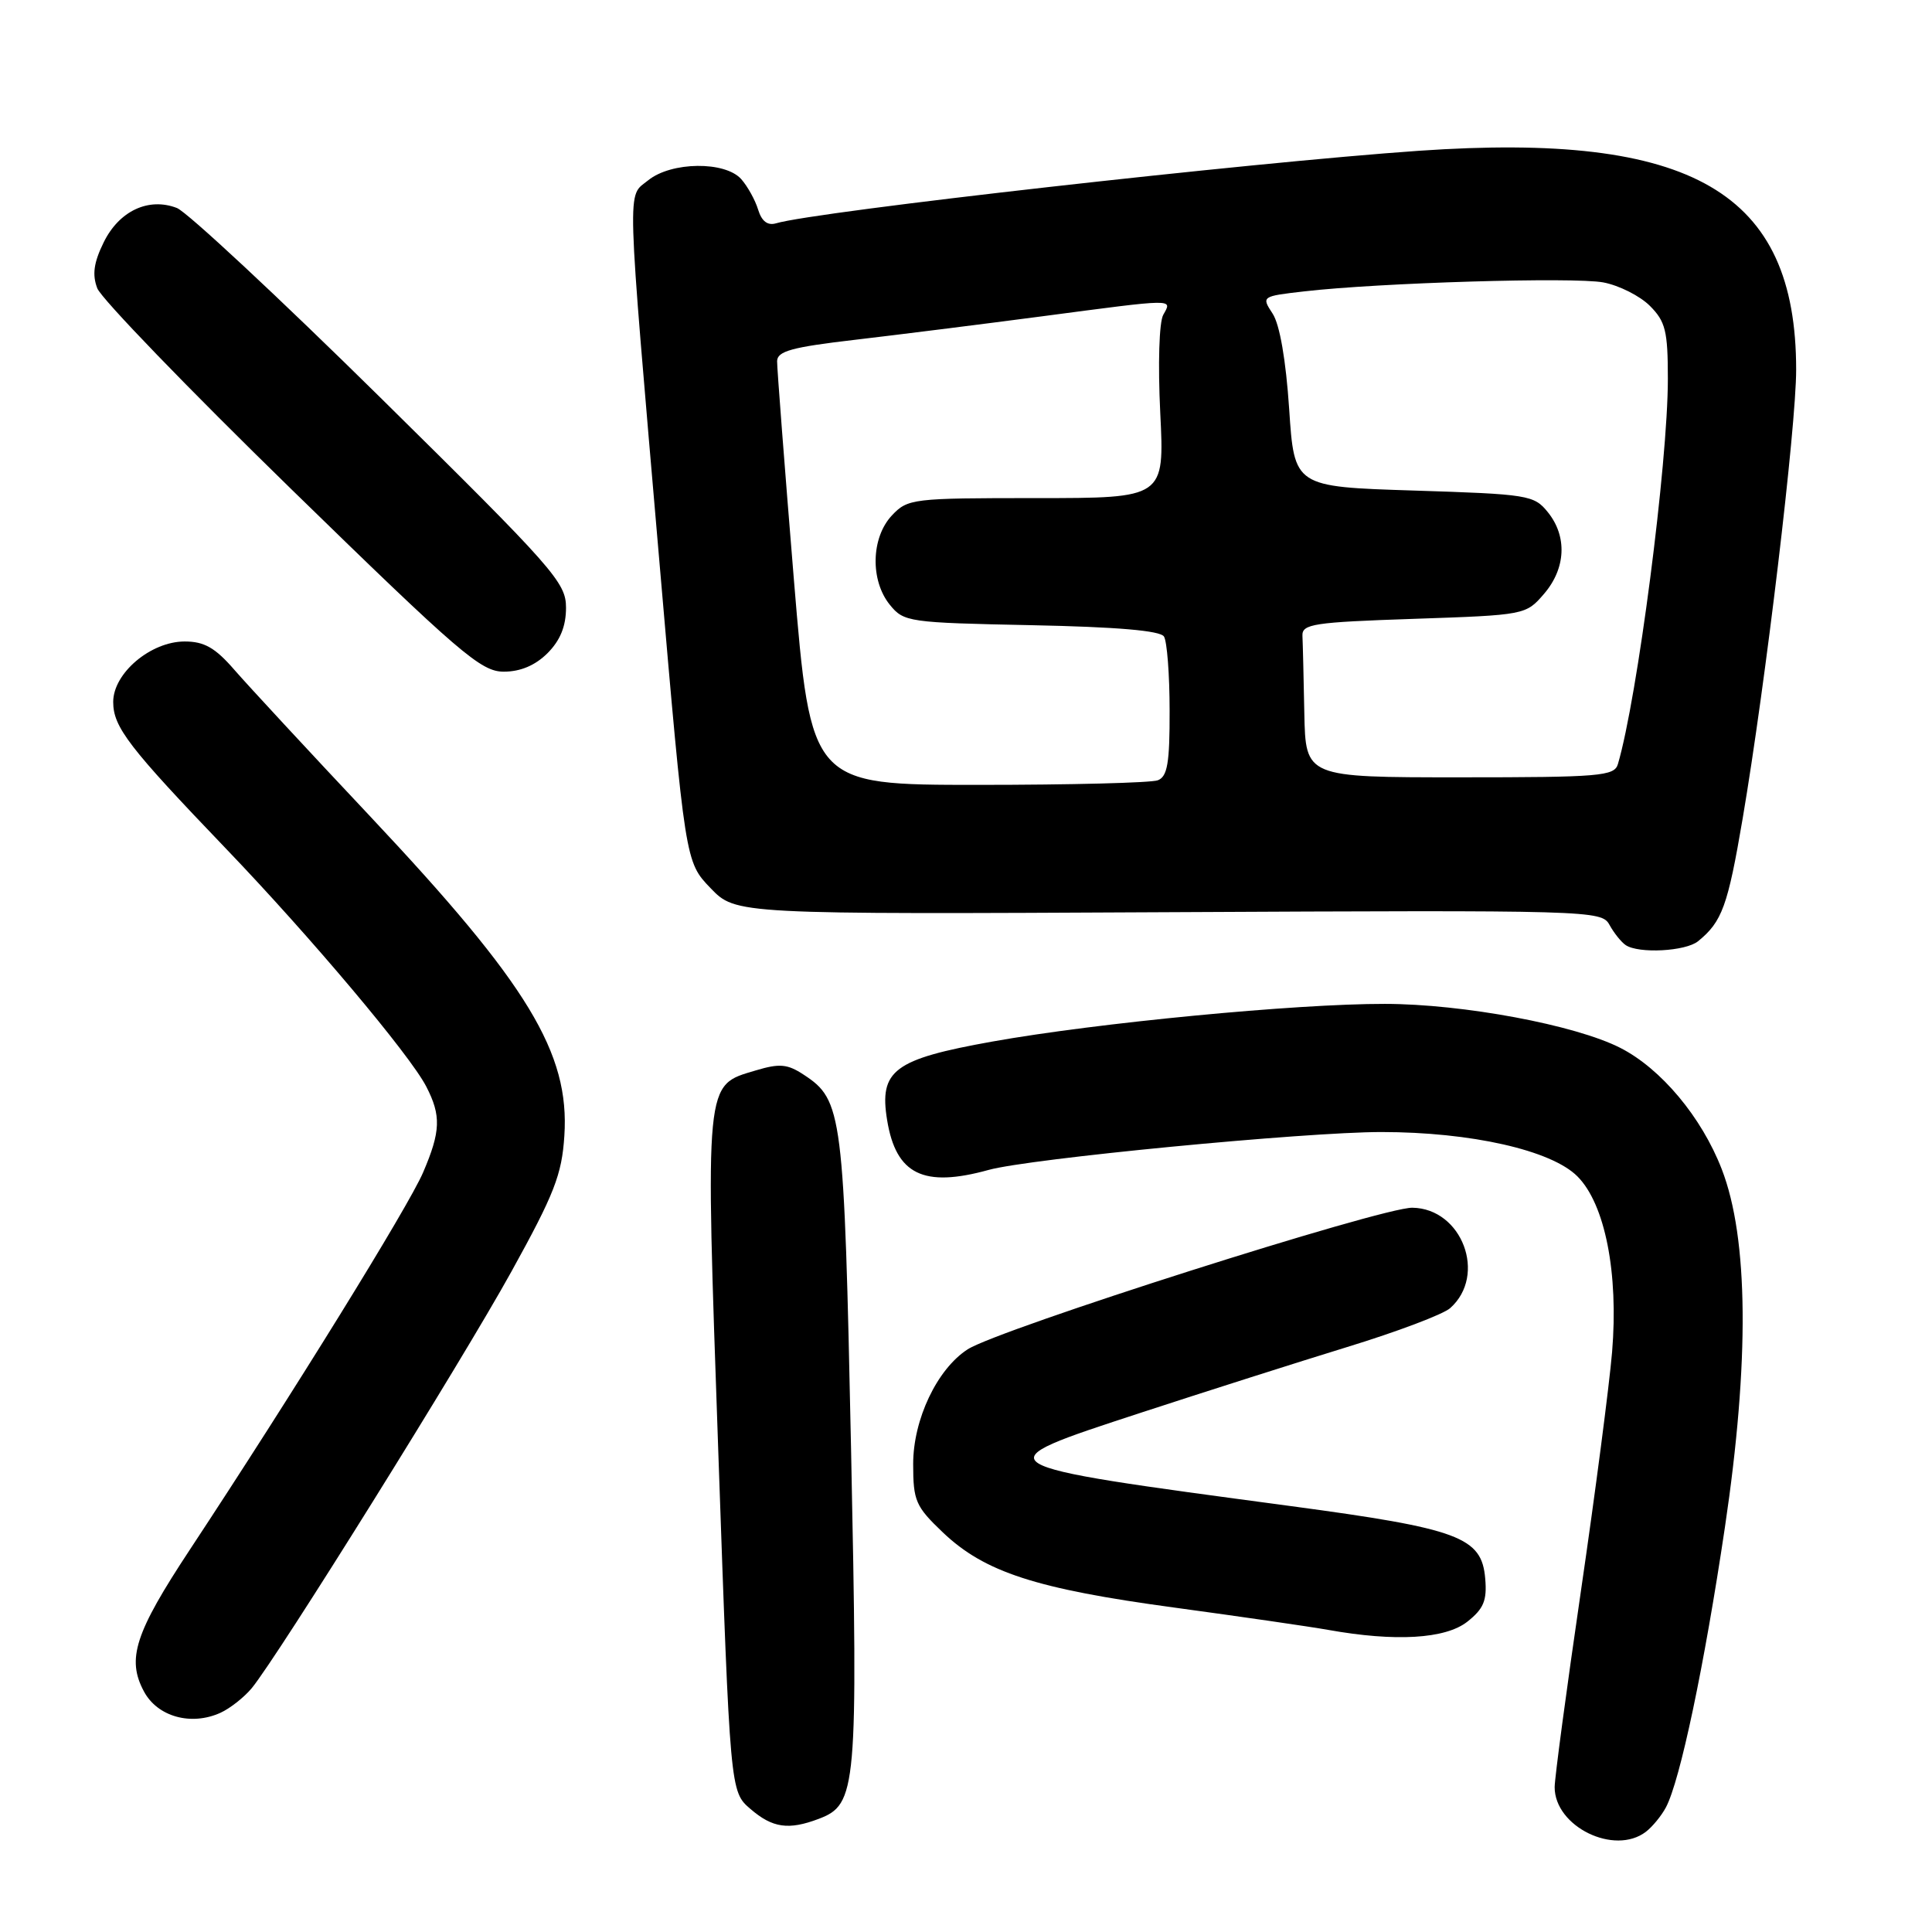 <?xml version="1.0" encoding="UTF-8" standalone="no"?>
<!DOCTYPE svg PUBLIC "-//W3C//DTD SVG 1.1//EN" "http://www.w3.org/Graphics/SVG/1.1/DTD/svg11.dtd" >
<svg xmlns="http://www.w3.org/2000/svg" xmlns:xlink="http://www.w3.org/1999/xlink" version="1.1" viewBox="0 0 256 256">
 <g >
 <path fill="currentColor"
d=" M 218.09 242.72 C 218.96 242.05 220.15 240.60 220.74 239.49 C 222.62 235.96 225.83 220.75 228.56 202.37 C 231.83 180.40 231.69 164.08 228.14 154.92 C 225.48 148.04 220.10 141.60 214.70 138.85 C 208.75 135.81 193.85 133.03 183.50 133.02 C 171.67 133.00 145.30 135.54 131.50 138.01 C 118.44 140.35 116.47 141.82 117.55 148.43 C 118.73 155.63 122.36 157.41 131.00 155.02 C 136.42 153.52 172.89 150.00 183.03 150.00 C 194.91 150.00 205.57 152.41 209.02 155.88 C 212.68 159.55 214.48 168.70 213.61 179.16 C 213.23 183.63 211.37 197.90 209.47 210.89 C 207.57 223.88 206.01 235.53 206.00 236.80 C 205.99 242.03 213.92 245.91 218.09 242.72 Z  M 108.48 241.01 C 113.53 239.09 113.70 237.17 112.77 192.00 C 111.84 147.40 111.64 145.77 106.49 142.40 C 104.33 140.98 103.30 140.89 100.13 141.84 C 93.33 143.88 93.45 142.69 95.19 192.72 C 96.75 237.39 96.75 237.39 99.43 239.69 C 102.36 242.22 104.49 242.52 108.48 241.01 Z  M 29.22 226.95 C 30.49 226.37 32.35 224.90 33.35 223.70 C 36.81 219.50 61.17 180.43 67.76 168.50 C 73.45 158.21 74.45 155.65 74.78 150.50 C 75.50 139.52 69.97 130.42 49.13 108.26 C 40.97 99.59 32.84 90.81 31.05 88.75 C 28.51 85.82 27.06 85.00 24.47 85.00 C 19.97 85.00 15.00 89.20 15.00 93.01 C 15.00 96.34 17.05 99.01 29.99 112.50 C 41.16 124.15 54.31 139.76 56.48 143.97 C 58.47 147.82 58.40 149.91 56.06 155.36 C 54.13 159.87 38.76 184.72 25.15 205.35 C 17.88 216.37 16.76 219.82 19.07 224.12 C 20.86 227.48 25.33 228.72 29.22 226.95 Z  M 194.42 214.89 C 196.59 213.17 197.05 212.09 196.80 209.18 C 196.34 203.67 193.38 202.56 171.00 199.56 C 129.62 194.01 129.88 194.17 151.21 187.18 C 159.62 184.43 171.90 180.52 178.50 178.49 C 185.10 176.47 191.25 174.15 192.16 173.33 C 197.07 168.96 193.73 160.12 187.14 160.03 C 183.06 159.98 132.31 176.14 128.21 178.80 C 124.16 181.42 121.00 188.09 121.00 193.99 C 121.00 198.88 121.32 199.61 124.94 203.06 C 130.47 208.32 137.26 210.53 155.59 213.01 C 164.34 214.20 173.53 215.53 176.00 215.97 C 184.89 217.56 191.51 217.17 194.42 214.89 Z  M 225.00 124.72 C 228.19 122.13 228.94 120.06 230.91 108.47 C 233.94 90.63 238.00 56.60 238.00 48.99 C 238.00 25.44 224.28 17.47 188.00 19.98 C 165.67 21.53 108.08 28.02 102.83 29.59 C 101.71 29.92 100.93 29.32 100.46 27.79 C 100.08 26.53 99.07 24.71 98.23 23.75 C 96.10 21.33 88.95 21.41 85.89 23.89 C 83.05 26.19 82.96 23.10 87.41 74.85 C 90.80 114.20 90.80 114.20 94.15 117.68 C 97.50 121.16 97.50 121.16 154.84 120.87 C 210.89 120.59 212.21 120.63 213.26 122.54 C 213.85 123.62 214.82 124.83 215.41 125.23 C 217.13 126.39 223.35 126.06 225.00 124.72 Z  M 72.55 86.55 C 74.24 84.85 75.00 82.98 75.00 80.52 C 75.00 77.17 73.42 75.39 50.44 52.72 C 36.93 39.40 24.78 28.08 23.44 27.56 C 19.69 26.11 15.77 27.95 13.73 32.13 C 12.42 34.80 12.20 36.40 12.89 38.20 C 13.40 39.55 24.97 51.53 38.61 64.83 C 60.97 86.63 63.73 89.00 66.75 89.00 C 68.96 89.00 70.92 88.17 72.55 86.55 Z  M 105.19 76.75 C 103.96 61.76 102.96 48.76 102.97 47.86 C 102.99 46.53 104.93 46.00 113.25 45.03 C 118.89 44.37 130.04 42.97 138.03 41.92 C 155.92 39.56 155.34 39.56 154.14 41.71 C 153.59 42.69 153.42 48.24 153.74 54.71 C 154.30 66.00 154.30 66.00 137.32 66.00 C 120.87 66.00 120.28 66.07 118.17 68.31 C 115.42 71.25 115.29 76.91 117.91 80.14 C 119.76 82.42 120.37 82.51 136.66 82.84 C 148.00 83.07 153.73 83.56 154.23 84.34 C 154.64 84.98 154.98 89.39 154.98 94.14 C 155.00 101.11 154.69 102.90 153.42 103.39 C 152.55 103.73 141.85 104.00 129.64 104.00 C 107.45 104.00 107.45 104.00 105.19 76.75 Z  M 172.83 94.50 C 172.74 89.83 172.63 85.21 172.58 84.25 C 172.51 82.68 174.02 82.45 187.34 82.00 C 202.09 81.50 202.19 81.48 204.59 78.69 C 207.49 75.32 207.69 71.07 205.09 67.86 C 203.27 65.60 202.49 65.48 187.34 65.00 C 171.50 64.50 171.50 64.50 170.82 54.17 C 170.39 47.72 169.57 42.99 168.63 41.56 C 167.14 39.28 167.16 39.26 172.81 38.61 C 182.78 37.46 208.51 36.69 212.44 37.42 C 214.52 37.81 217.30 39.21 218.61 40.52 C 220.69 42.60 221.00 43.85 221.00 50.21 C 221.00 61.39 216.96 92.52 214.38 101.25 C 213.91 102.84 212.03 103.00 193.43 103.00 C 173.00 103.00 173.00 103.00 172.83 94.50 Z "/>
</g>
</svg>